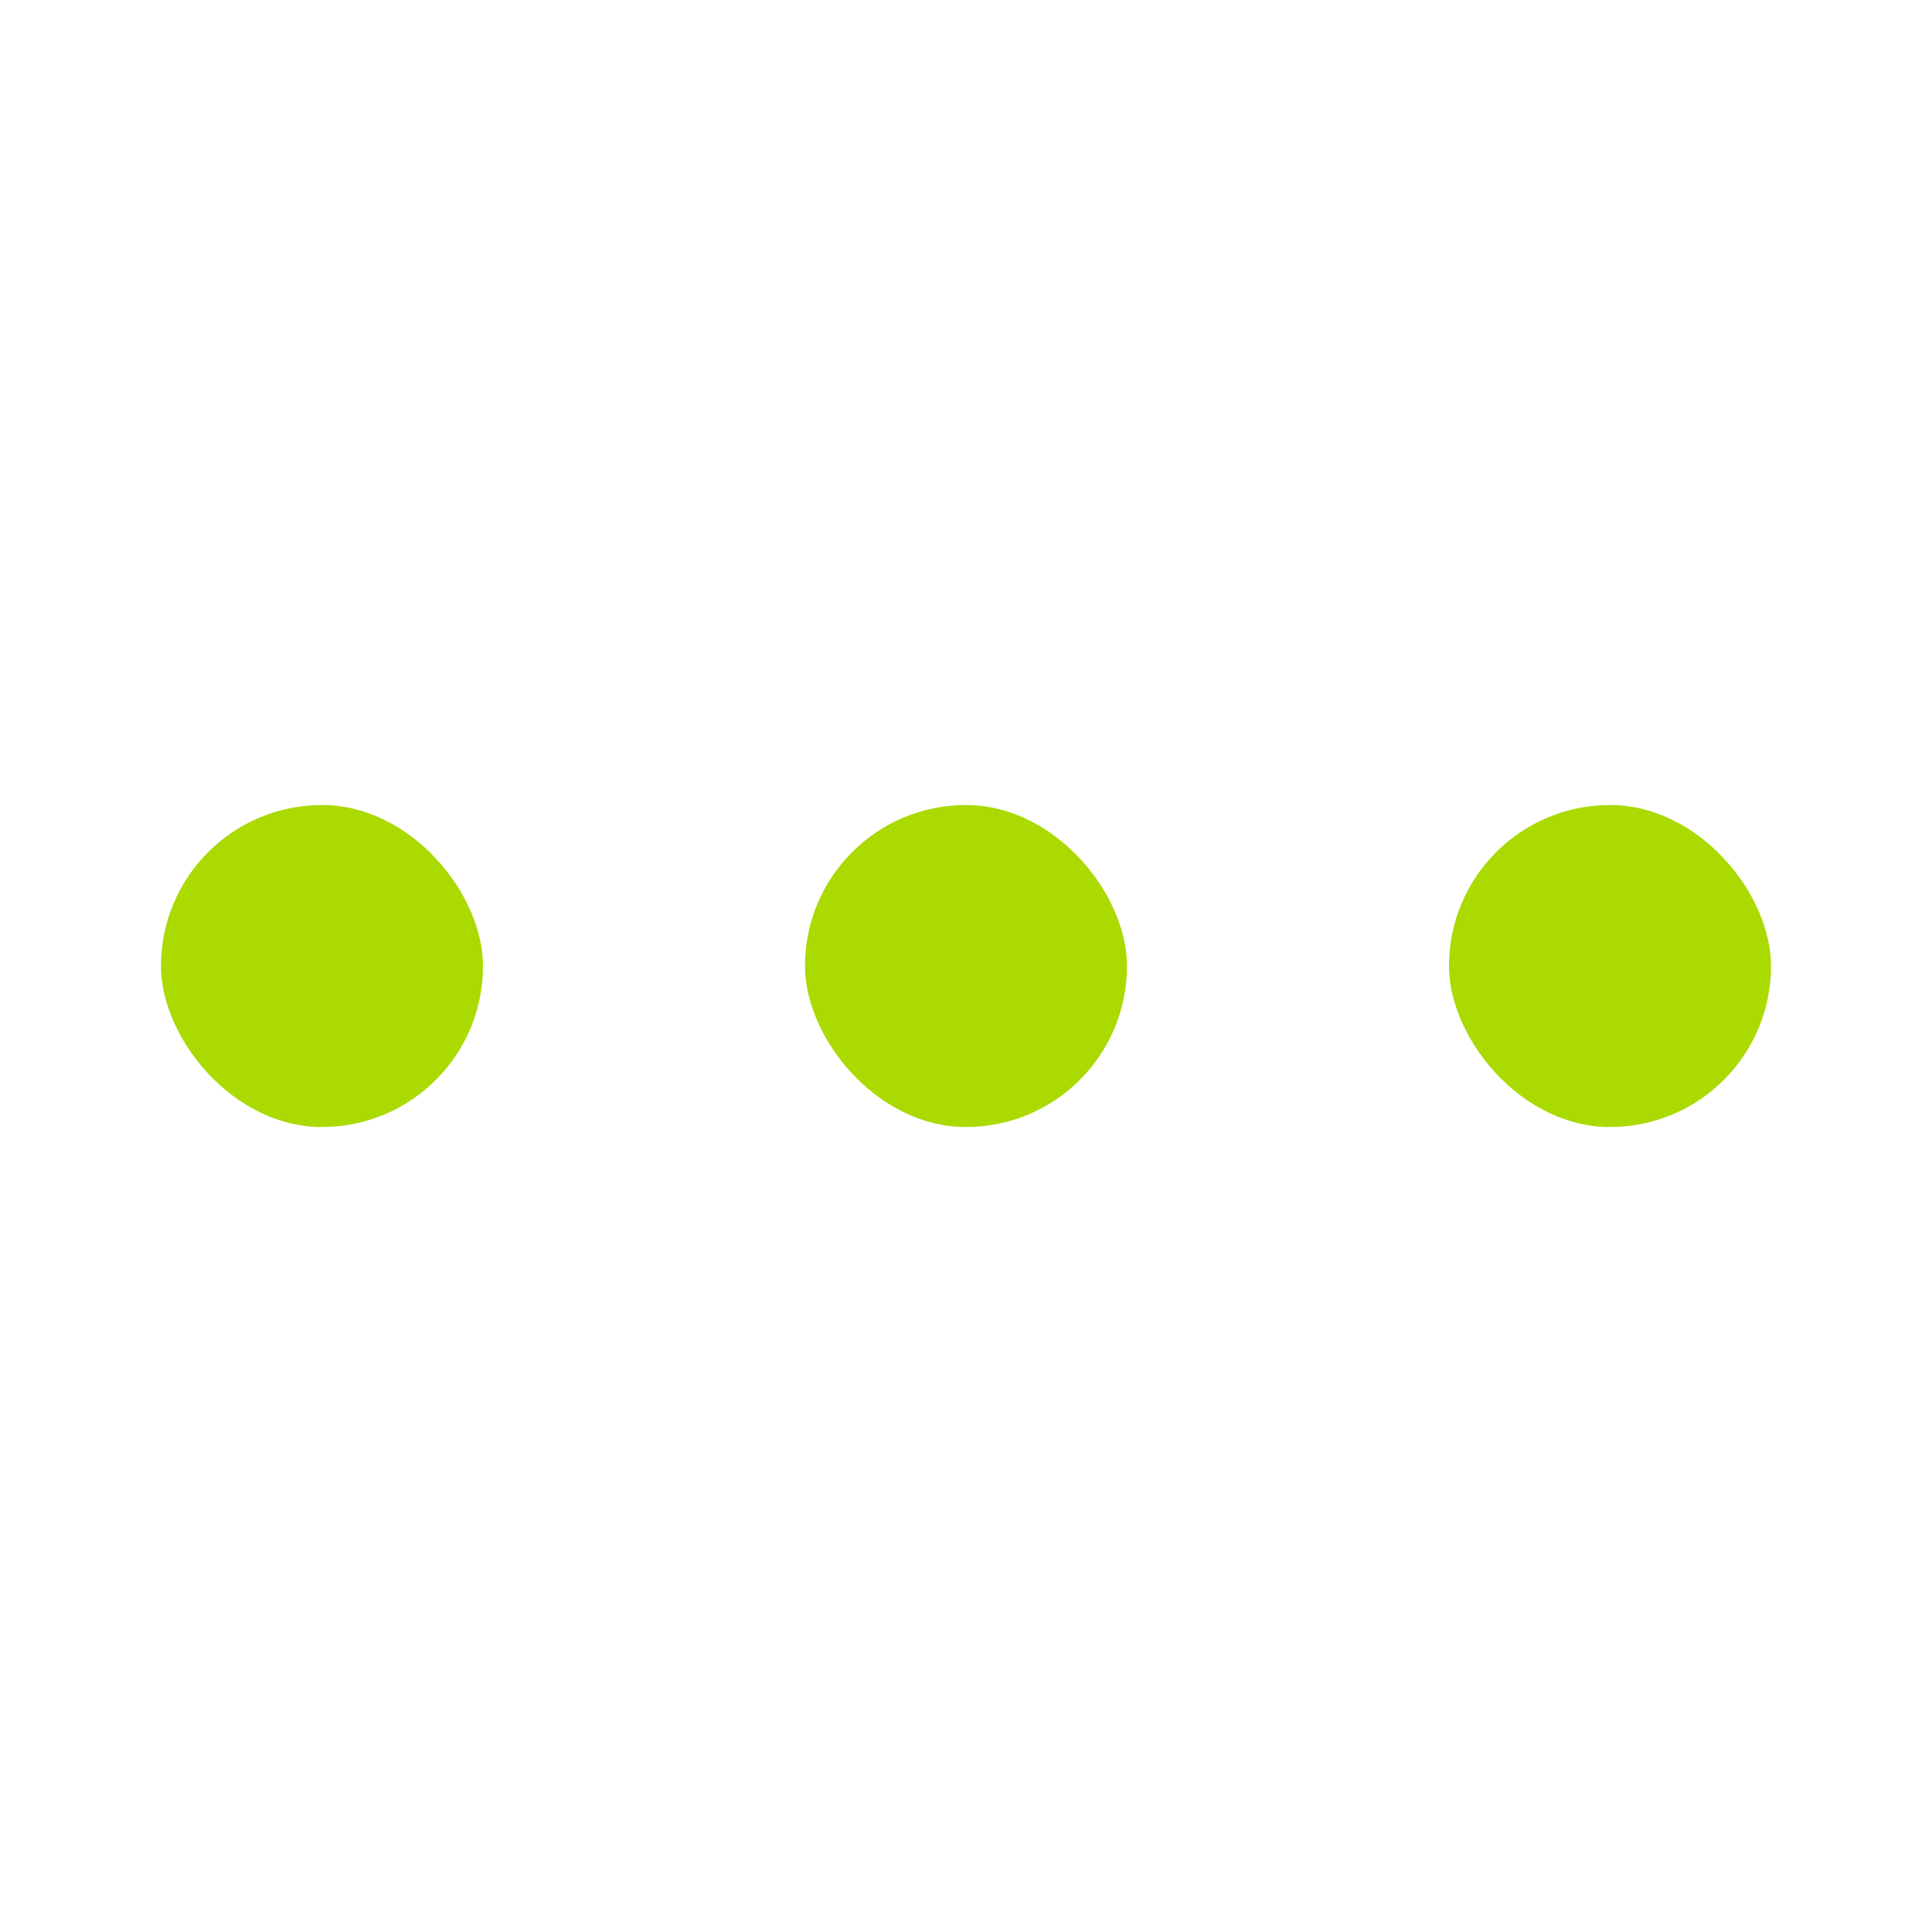 <svg width="40" height="40" viewBox="0 0 40 40" fill="none" xmlns="http://www.w3.org/2000/svg">
<rect x="3.333" y="16.667" width="6.667" height="6.667" rx="3.333" fill="#AADA00"/>
<rect x="16.666" y="16.667" width="6.667" height="6.667" rx="3.333" fill="#AADA00"/>
<rect x="30" y="16.667" width="6.667" height="6.667" rx="3.333" fill="#AADA00"/>
</svg>
